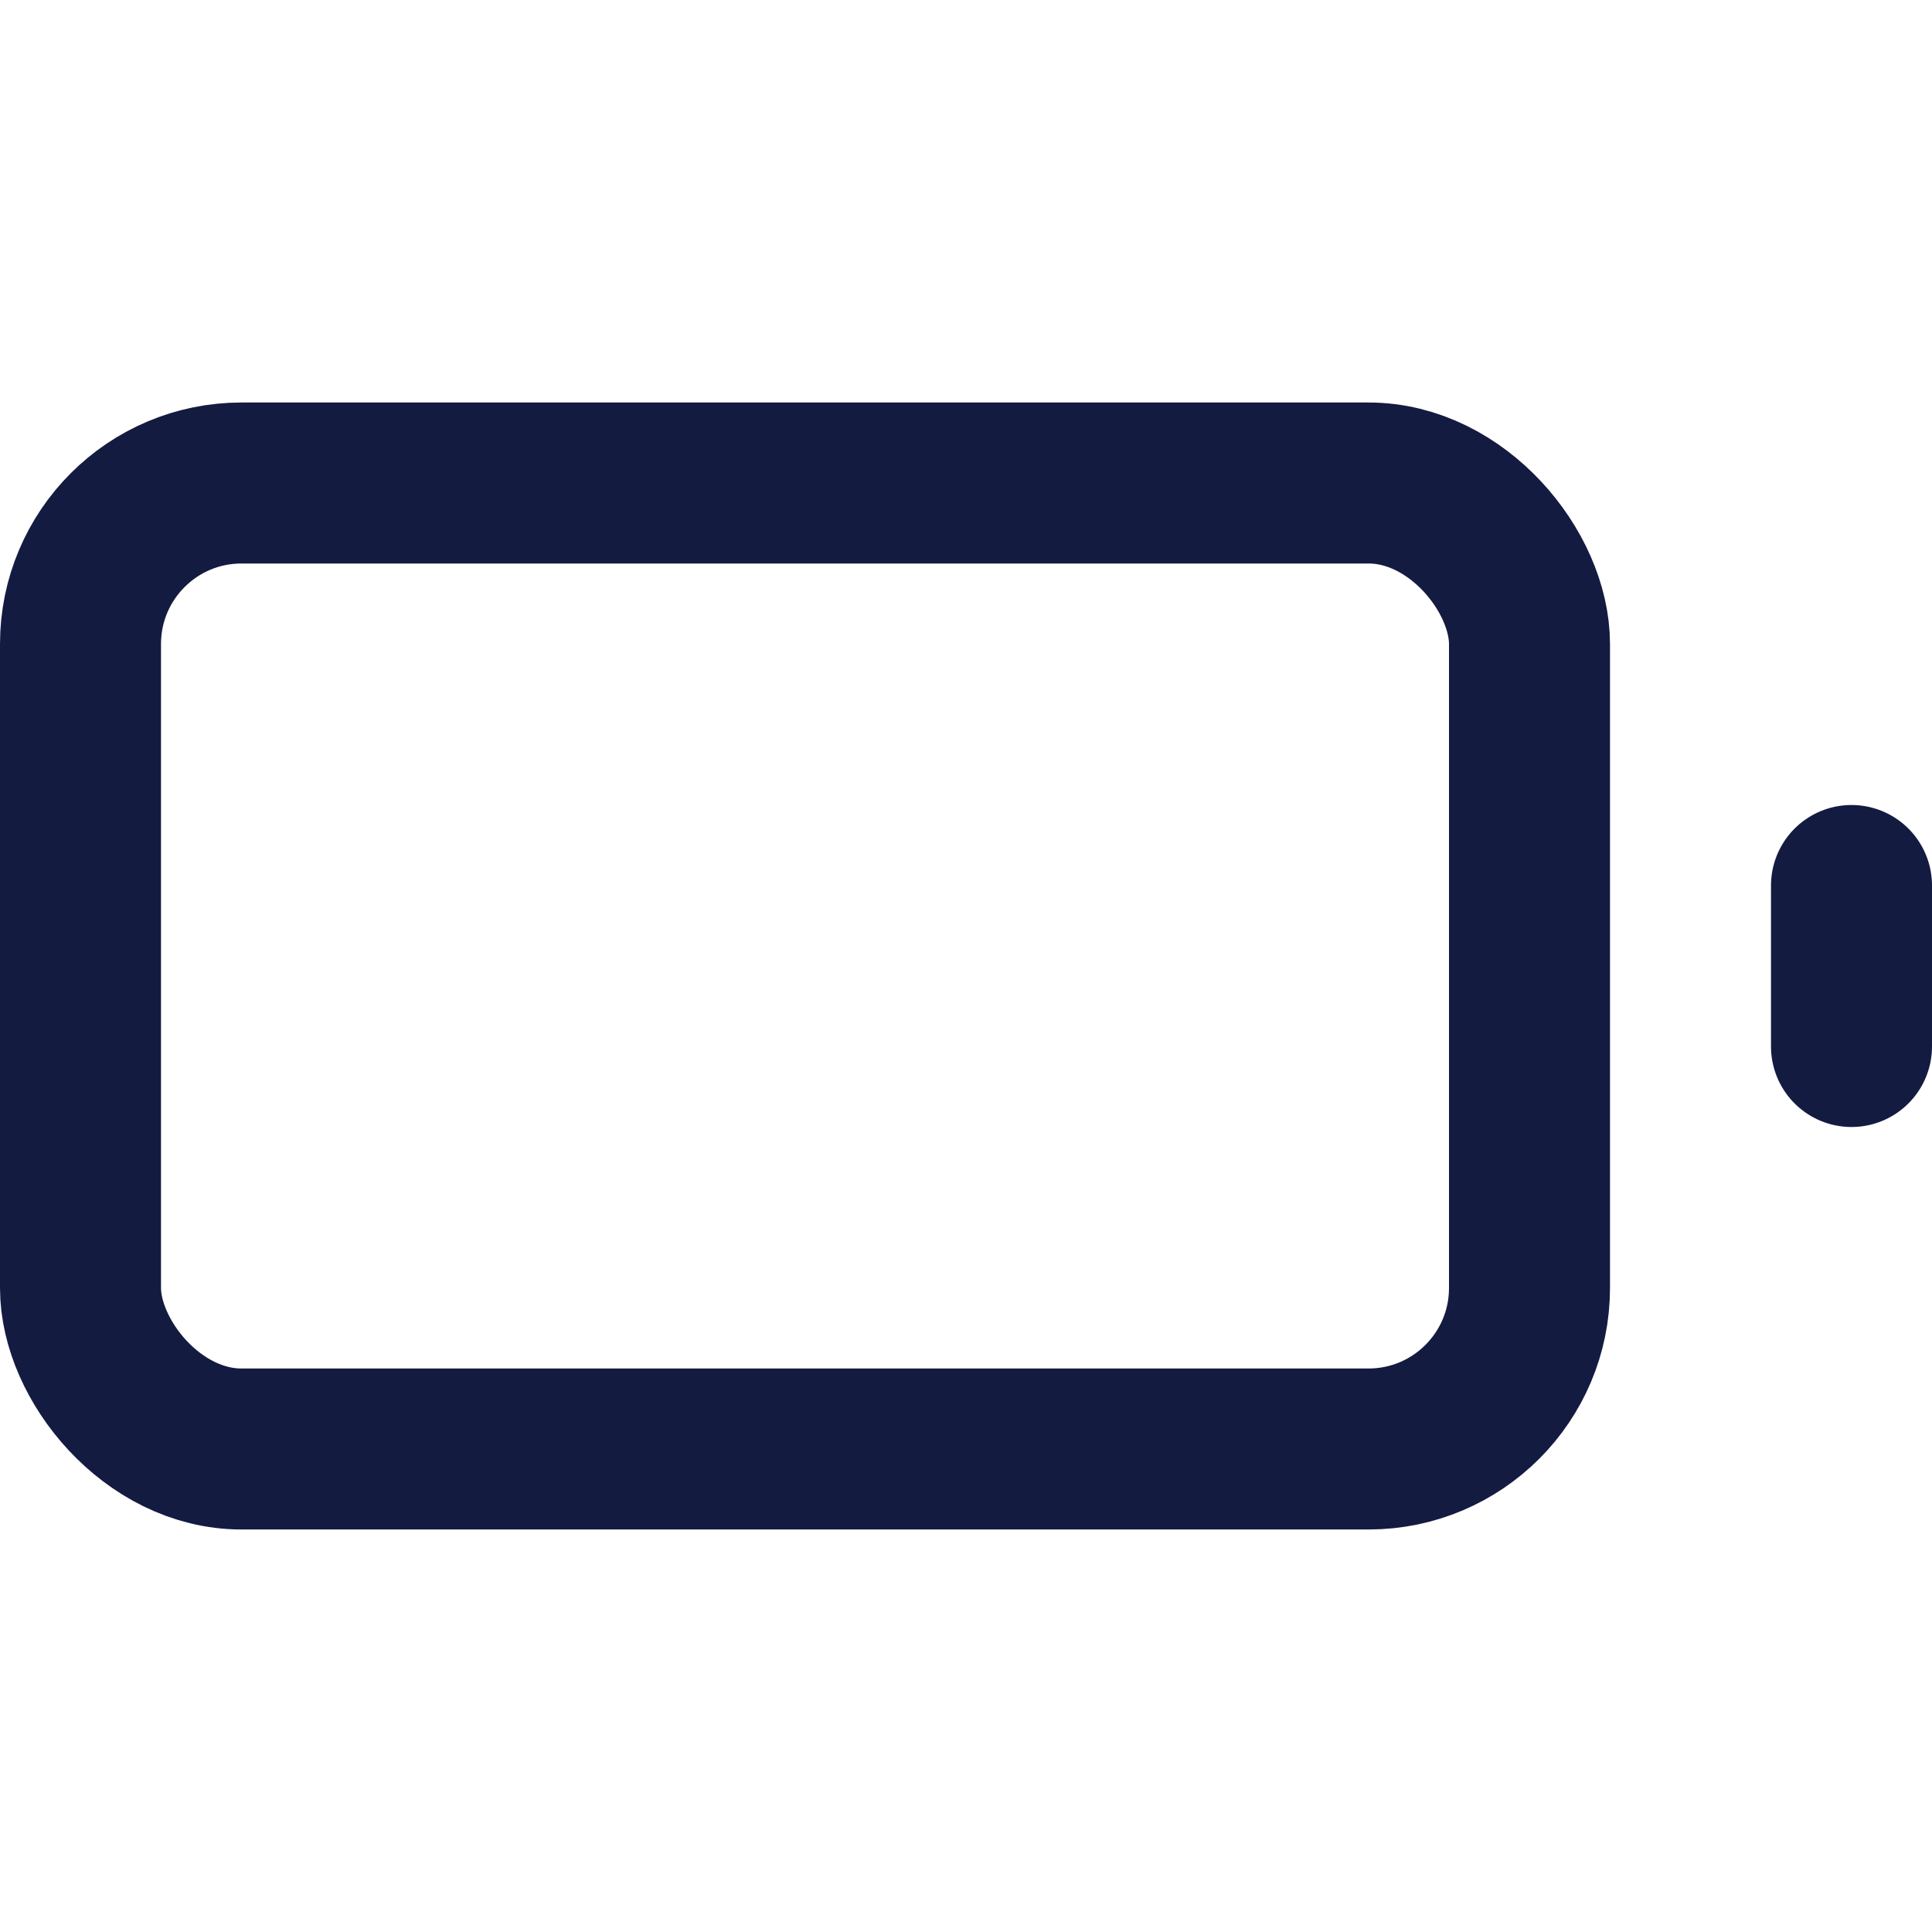 <svg xmlns="http://www.w3.org/2000/svg" width="24" height="24" viewBox="0 0 24 24" fill="none" stroke="#141B41" stroke-width="2" stroke-linecap="round" stroke-linejoin="round" class="feather feather-battery"><rect x="1" y="6" width="18" height="12" rx="2" ry="2"></rect><line x1="23" y1="13" x2="23" y2="11"></line></svg>